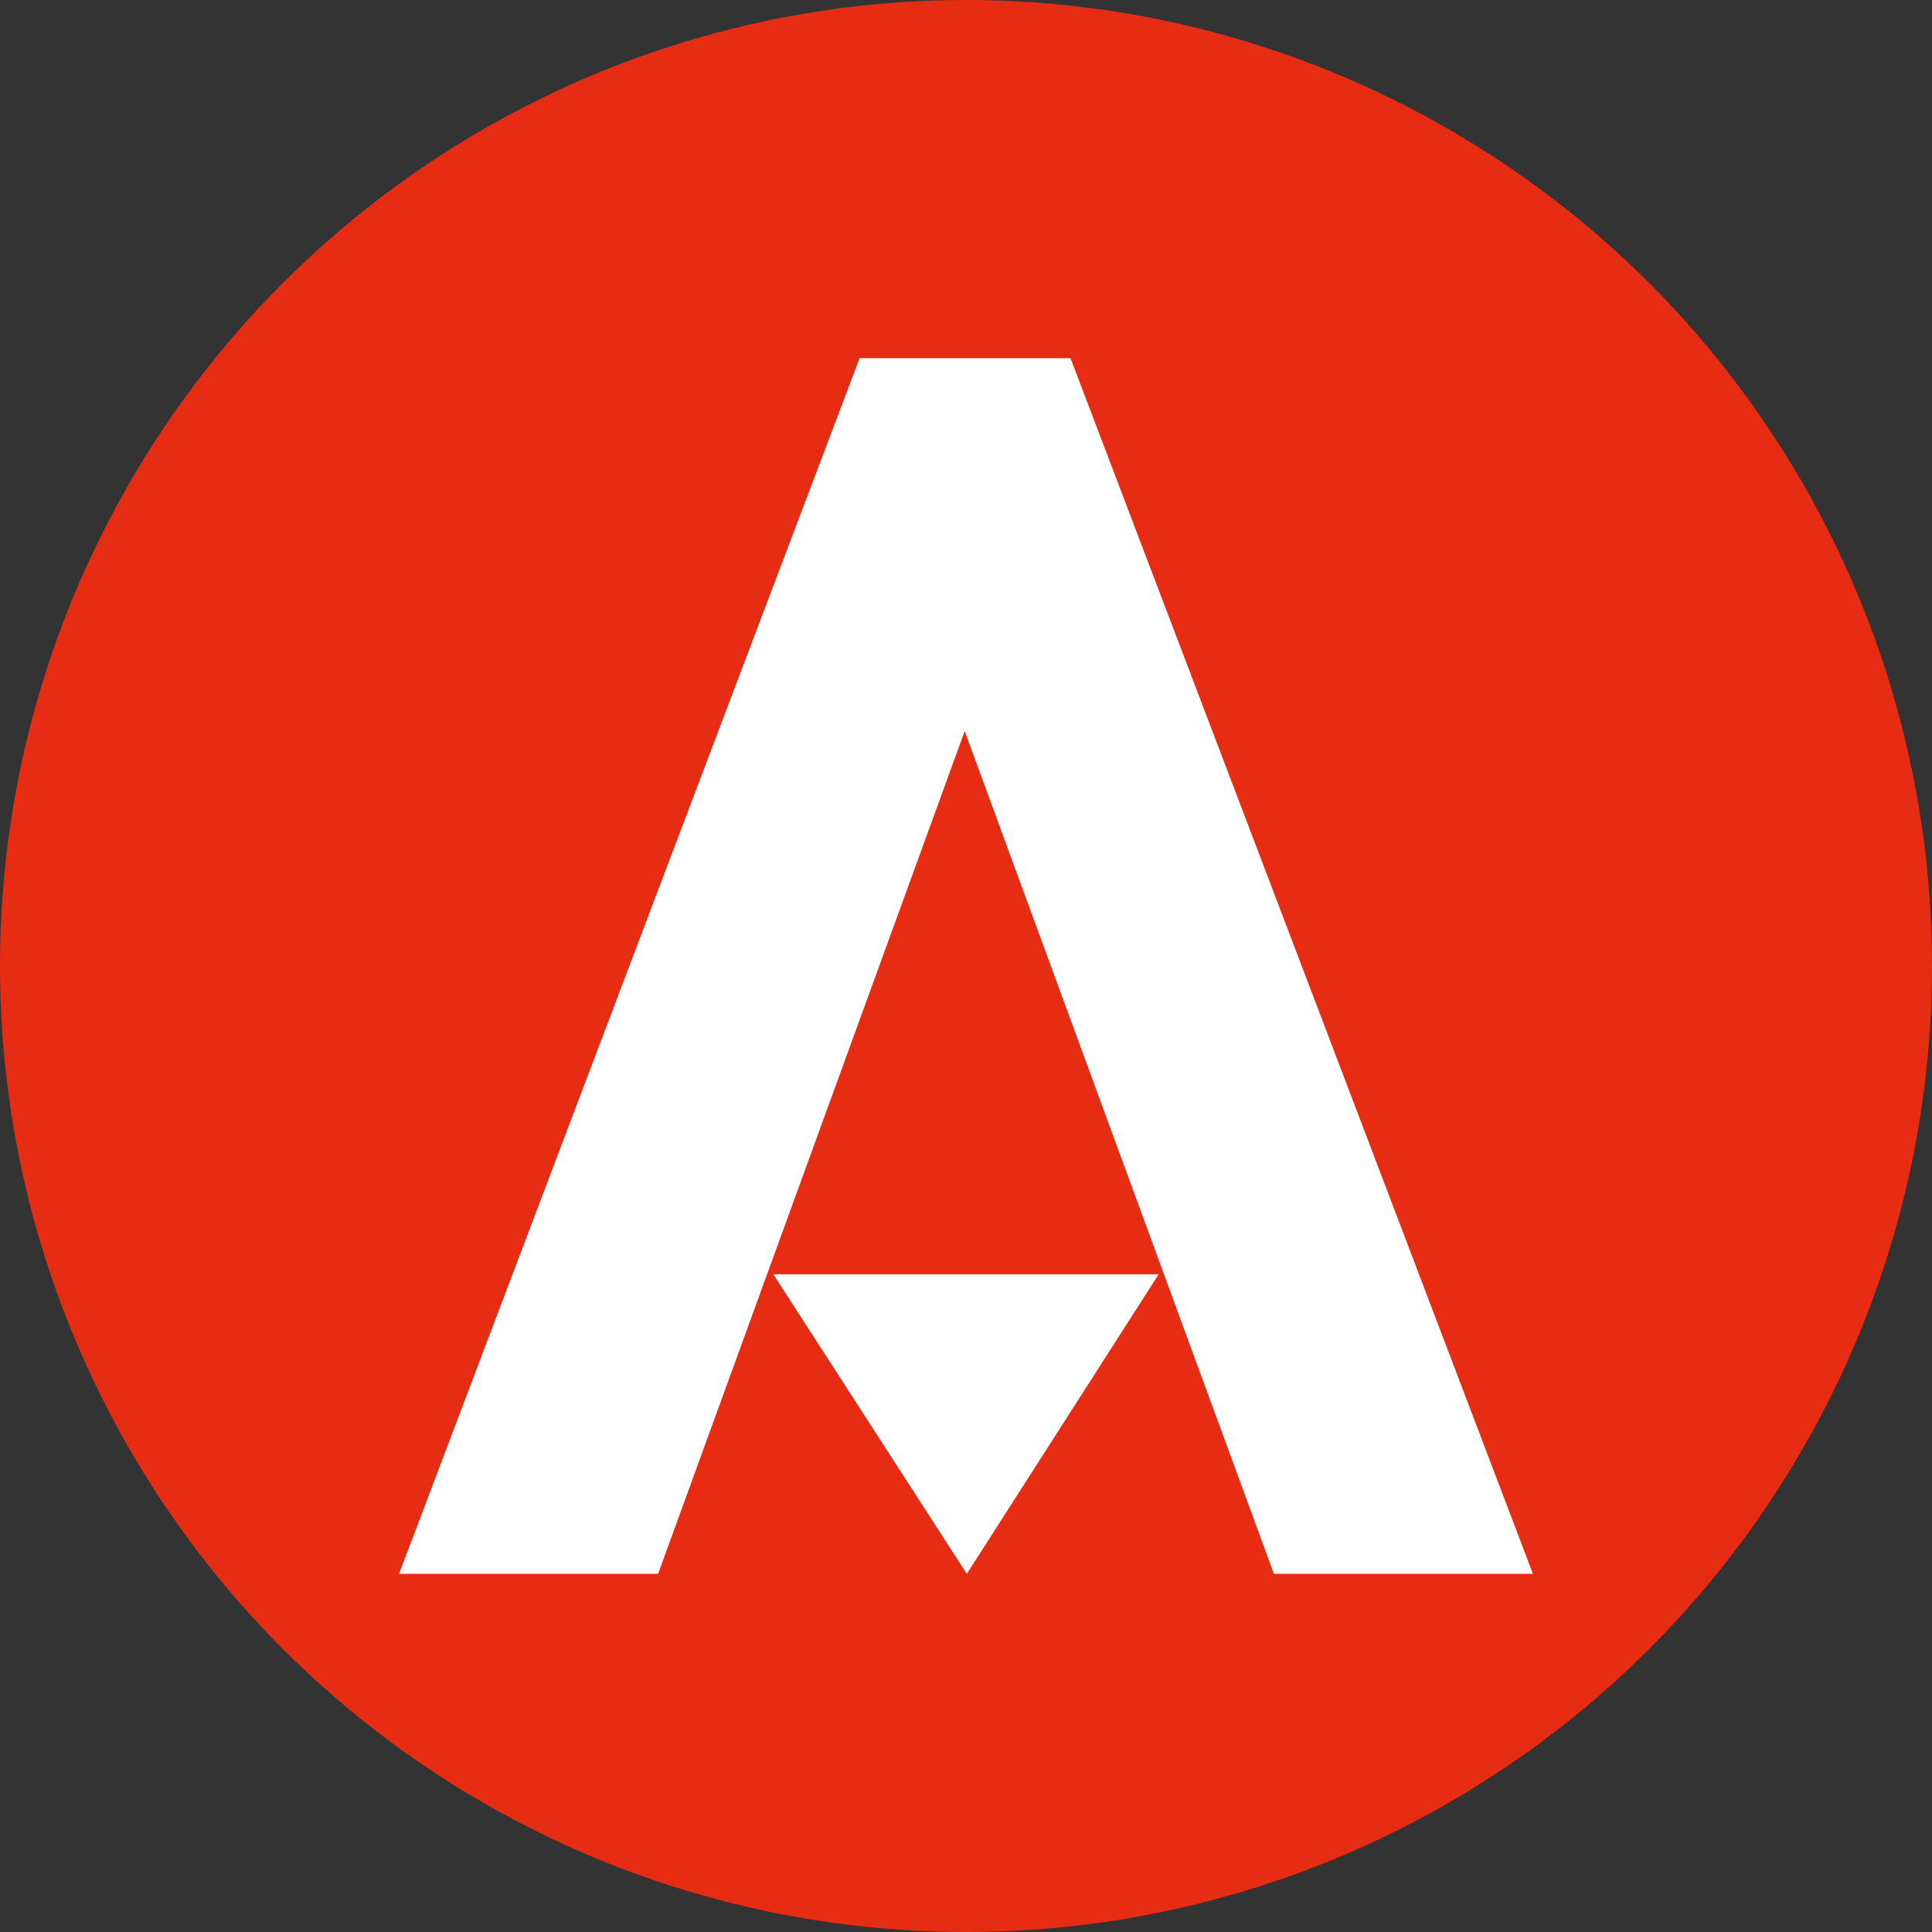 <svg id="svg95382" xmlns="http://www.w3.org/2000/svg" viewBox="0 0 635.04 635.04"><rect x="0" y="0" width="635.04" height="635.04" fill="#333333" stroke="none"/><defs><style>.cls-1{fill:#e62c13;}.cls-2{fill:#fff;}</style></defs><circle class="cls-1" cx="317.52" cy="317.52" r="317.52"/><g id="path95401"><polygon class="cls-2" points="351.87 117.72 282.56 117.72 131.17 517.32 216.31 517.32 317.09 240.31 418.73 517.32 503.87 517.32 351.87 117.72"/><polygon class="cls-2" points="317.79 517.32 254.19 418.85 380.85 418.85 317.79 517.32"/></g></svg>